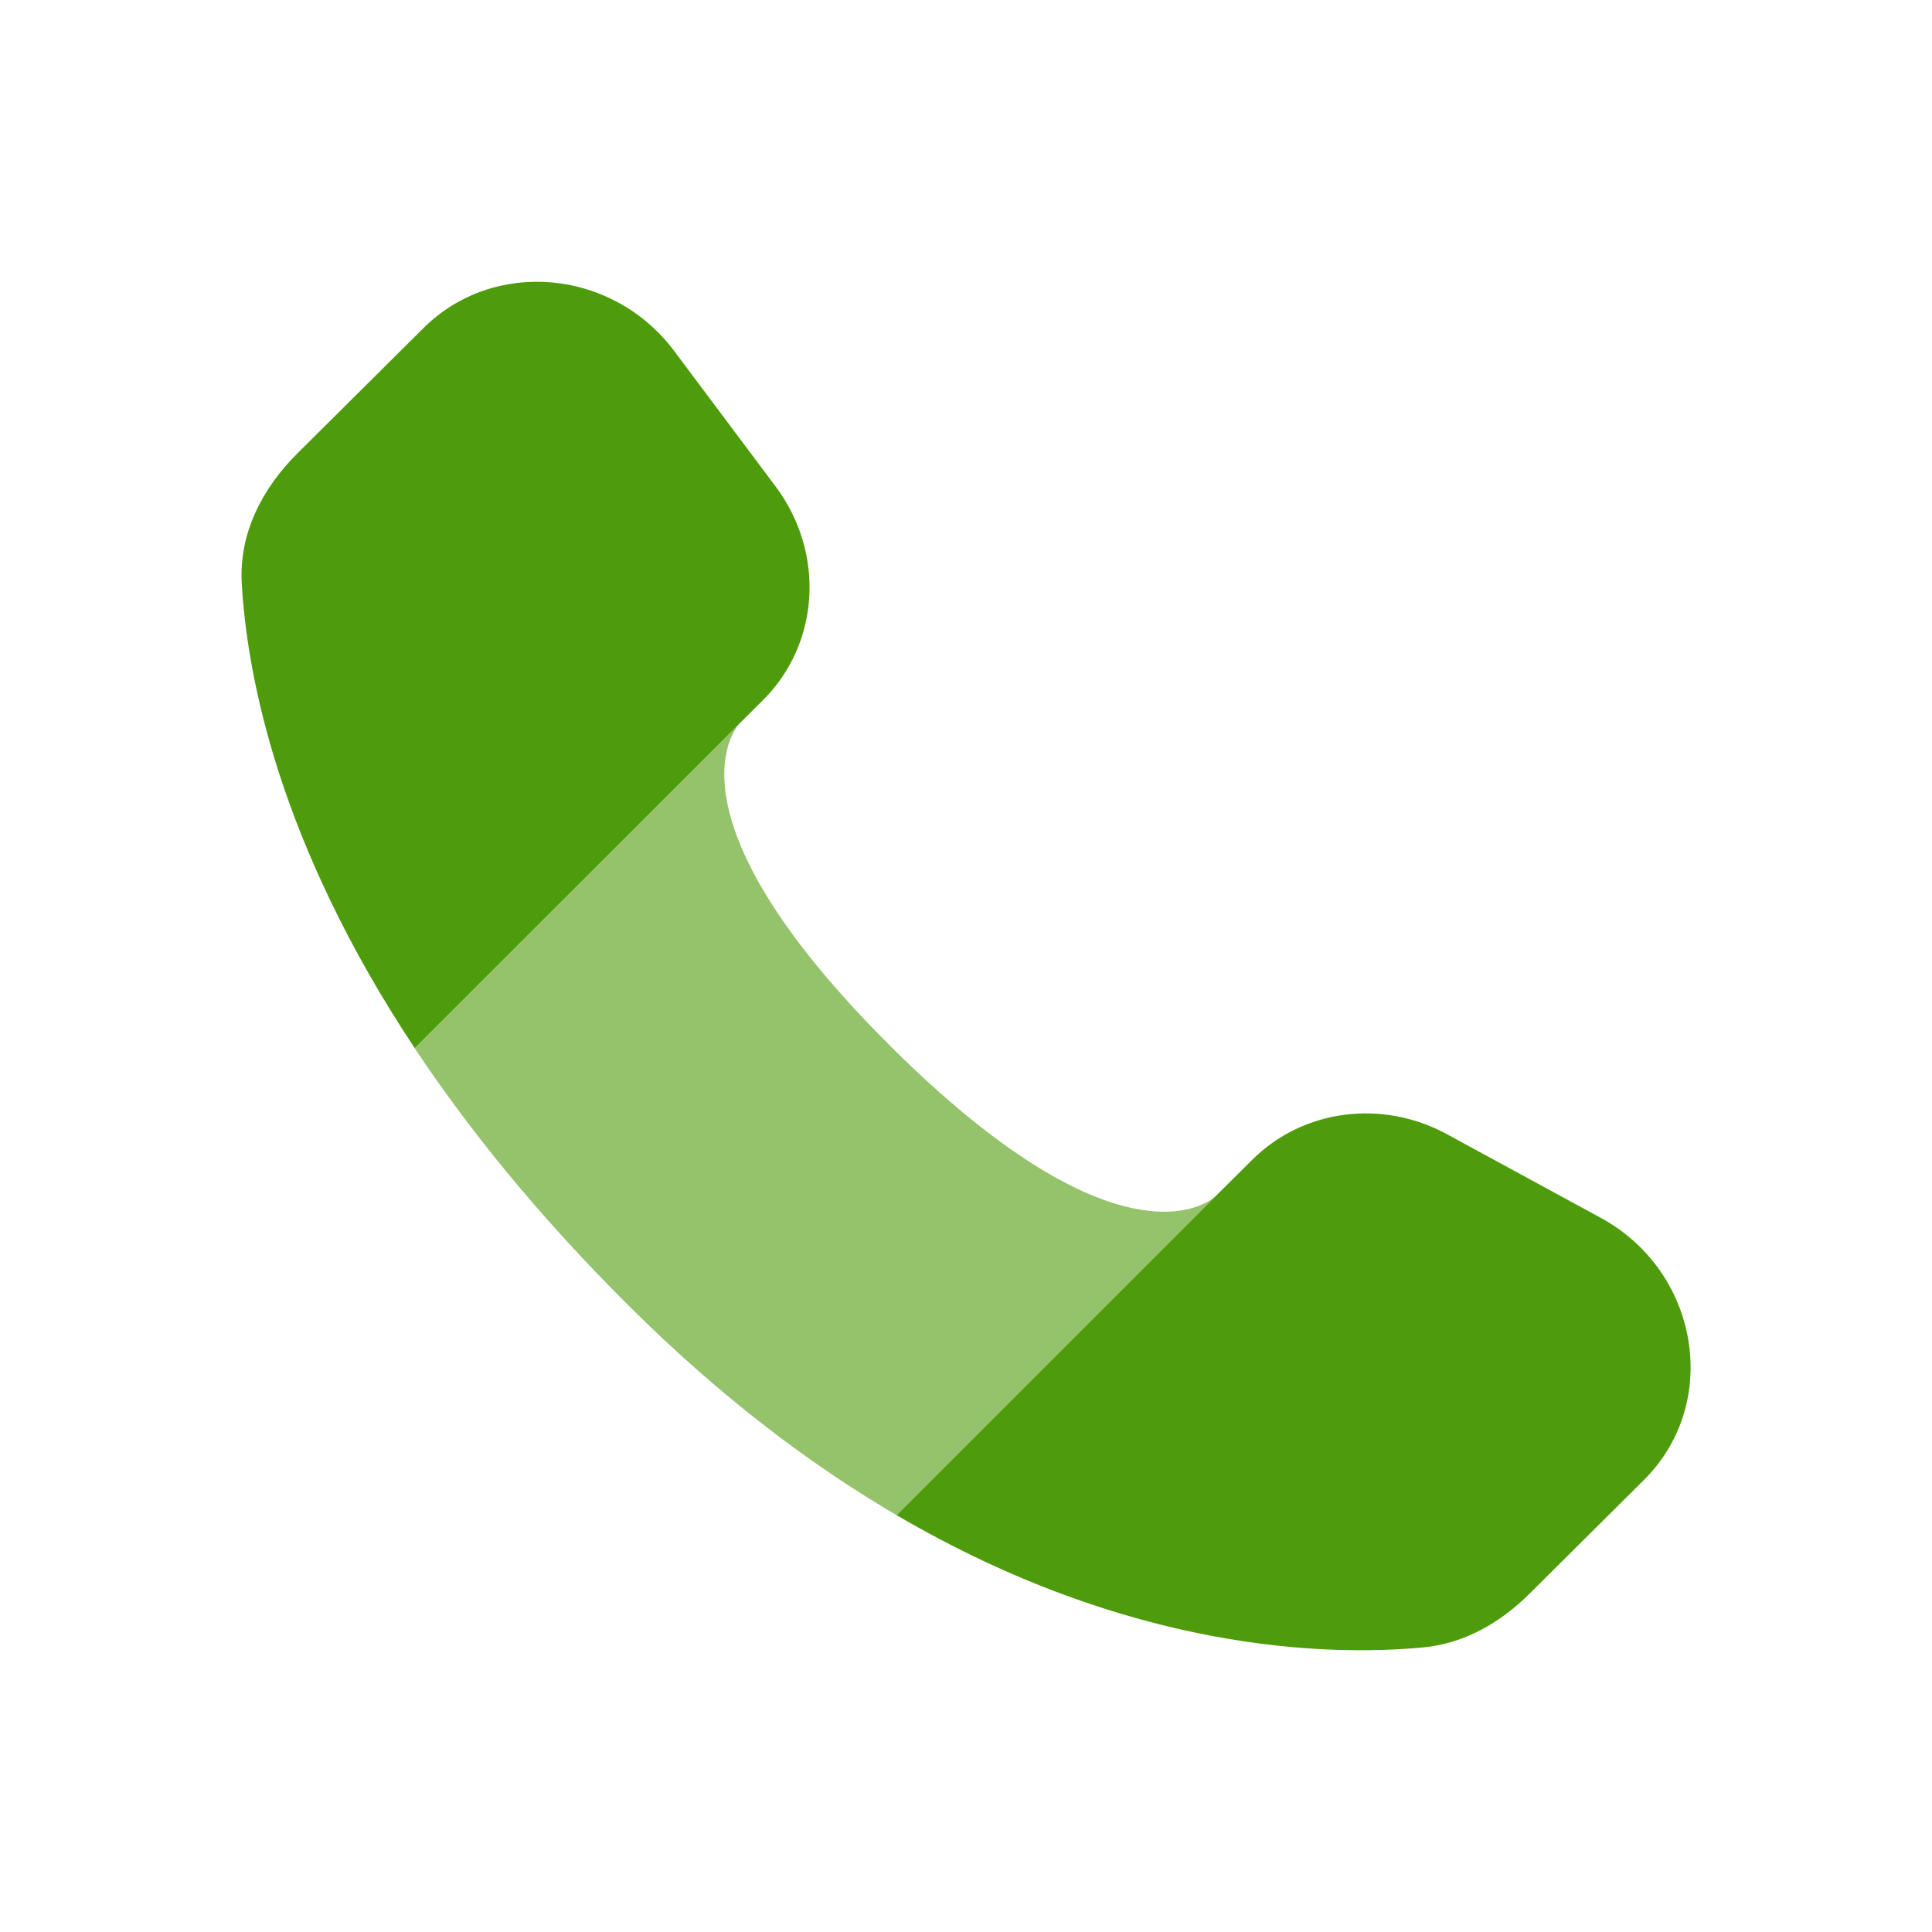 <svg width="24" height="24" viewBox="0 0 24 24" fill="none" xmlns="http://www.w3.org/2000/svg">
<path fill-rule="evenodd" clip-rule="evenodd" d="M15.101 14.859L15.557 14.406C16.187 13.78 17.168 13.651 17.974 14.089L19.884 15.128C21.111 15.795 21.382 17.43 20.423 18.383L19.003 19.795C18.641 20.155 18.193 20.417 17.677 20.465C16.485 20.576 14.032 20.516 11.138 18.822L15.101 14.859ZM9.191 8.983L9.478 8.697C10.185 7.995 10.252 6.867 9.635 6.043L8.375 4.36C7.611 3.34 6.136 3.205 5.261 4.075L3.691 5.635C3.258 6.067 2.968 6.625 3.003 7.245C3.068 8.385 3.456 10.465 5.152 13.021L9.191 8.983Z" fill="#4E9C0B"/>
<path opacity="0.6" d="M11.064 12.997C8.118 10.068 9.184 8.989 9.191 8.982L5.152 13.022C5.819 14.026 6.687 15.103 7.816 16.226C8.956 17.36 10.076 18.201 11.138 18.822L15.101 14.86C15.101 14.86 14.019 15.936 11.064 12.998" fill="#4E9C0B"/>
</svg>
